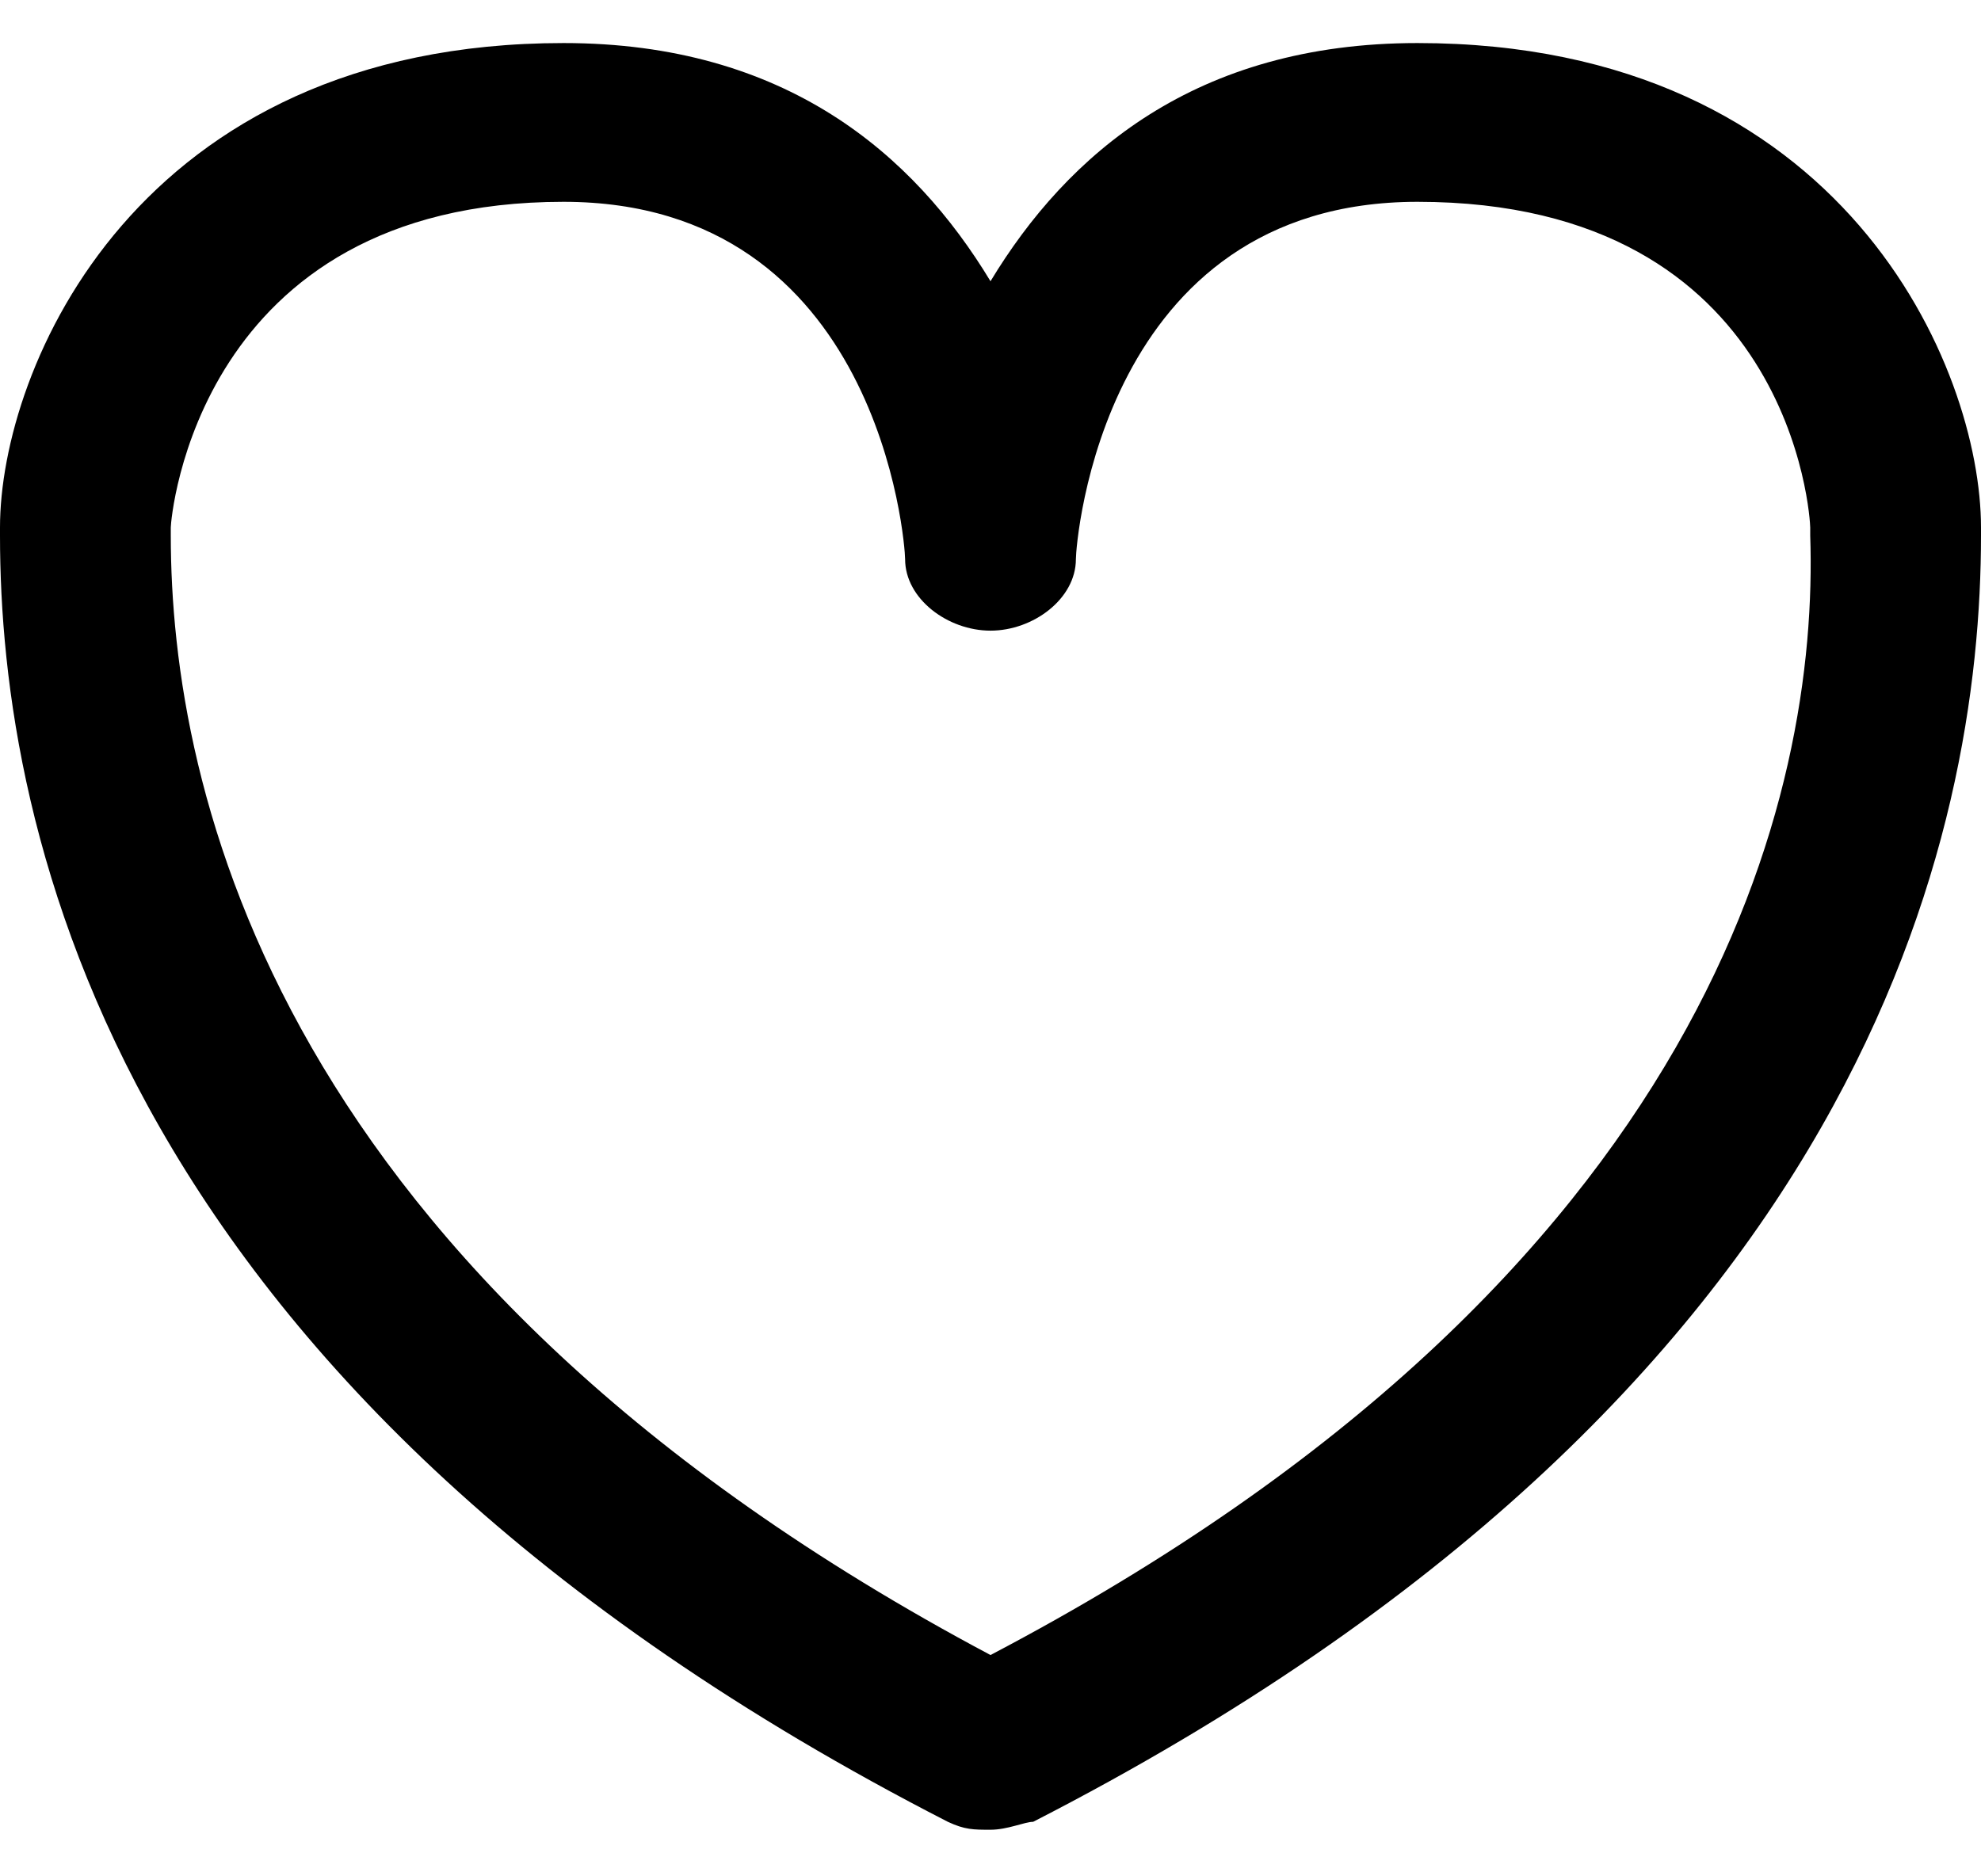 <svg width="19" height="18" viewBox="0 0 19 18" fill="none" xmlns="http://www.w3.org/2000/svg">
<path d="M9.5 17.553C9.336 17.553 9.254 17.553 9.091 17.477C1.065 13.363 0 7.955 0 5.136V5.06C0 3.536 1.31 0.413 5.405 0.413C7.534 0.413 8.763 1.479 9.5 2.698C10.237 1.479 11.466 0.413 13.595 0.413C17.69 0.413 19 3.536 19 5.06V5.136C19 7.955 17.935 13.363 9.909 17.477C9.828 17.477 9.664 17.553 9.5 17.553ZM5.405 1.936C1.884 1.936 1.638 4.983 1.638 5.06V5.136C1.638 7.574 2.621 12.221 9.5 15.877C16.461 12.221 17.444 7.574 17.362 5.136V5.06C17.362 4.983 17.198 1.936 13.595 1.936C10.565 1.936 10.319 5.212 10.319 5.364C10.319 5.745 9.909 6.05 9.5 6.05C9.091 6.05 8.681 5.745 8.681 5.364C8.681 5.212 8.435 1.936 5.405 1.936Z" fill="currentColor"/>
</svg>
